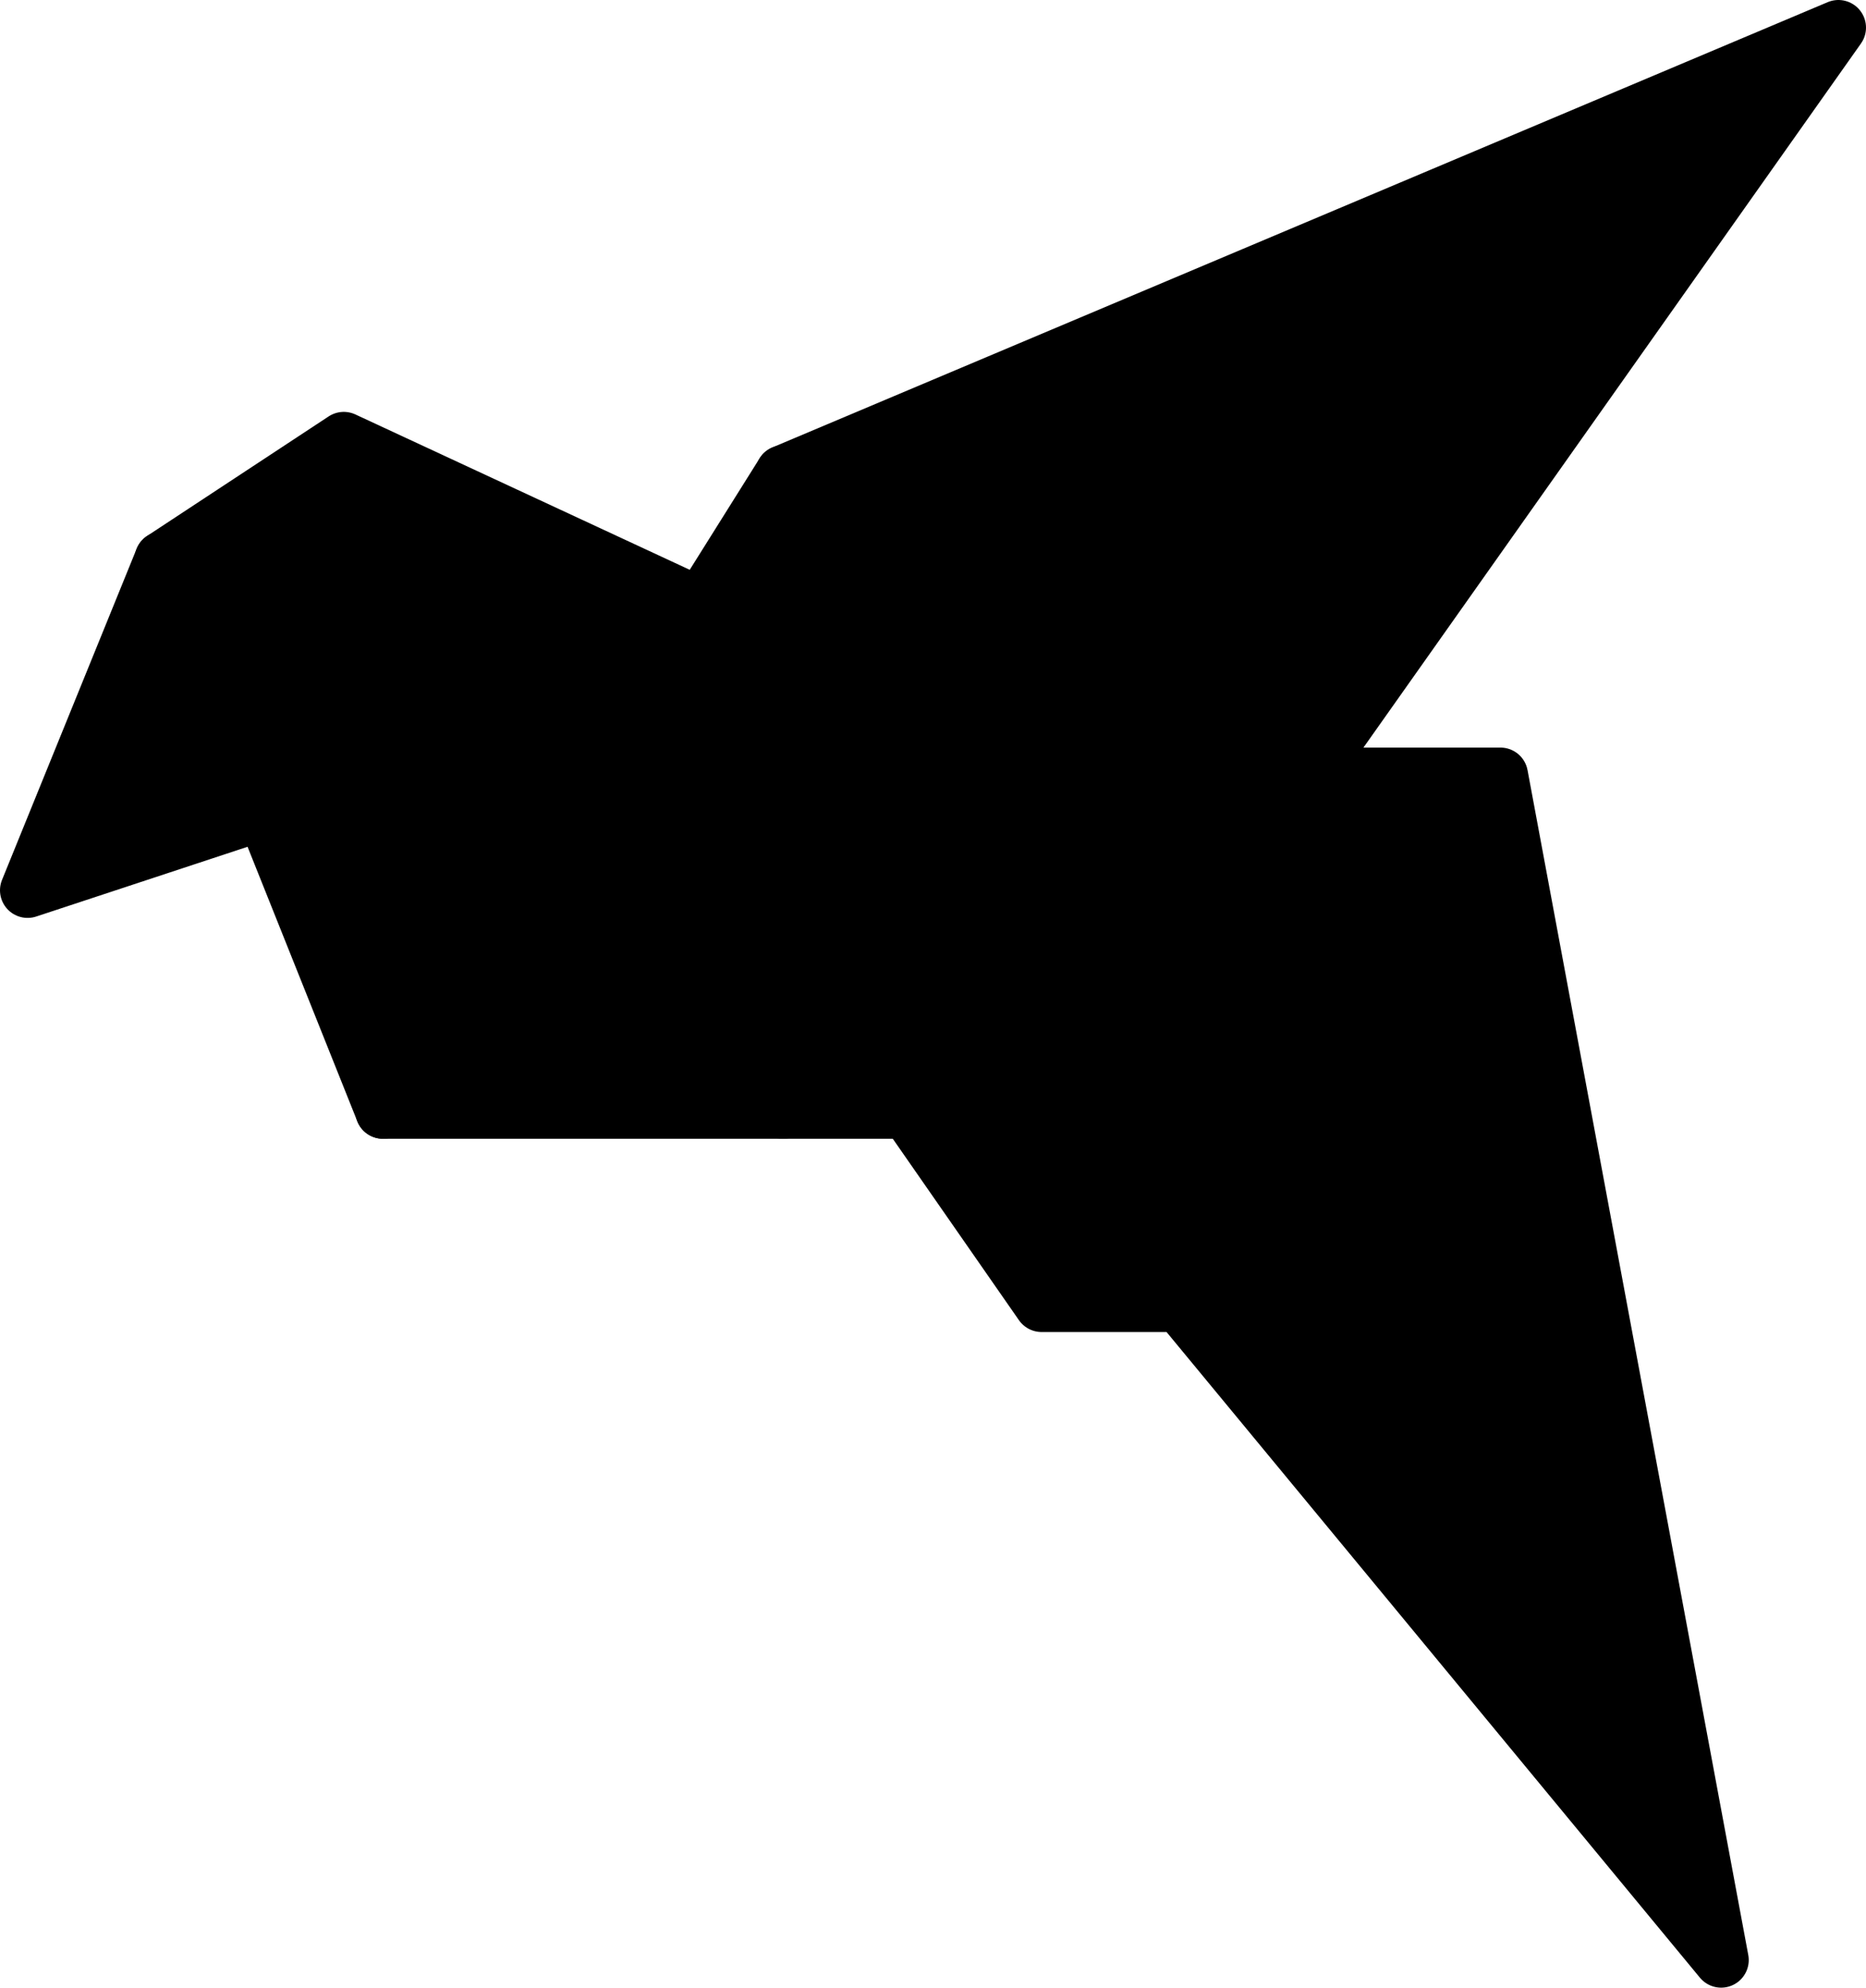 <svg xmlns="http://www.w3.org/2000/svg" viewBox="0 0 67.63 72"><defs><style>.cls-1{fill:currentcolor;stroke:currentcolor;stroke-linecap:round;stroke-linejoin:round;stroke-width:2px;}</style></defs><title>Asset 18</title><g id="Layer_2" data-name="Layer 2"><g id="Layer_1-2" data-name="Layer 1"><polyline class="cls-1" points="25.38 21.92 12.46 15.92 5.88 20.25 13.88 40.25"/><polyline class="cls-1" points="5.88 20.25 1 32.25 9.55 29.43"/><polygon class="cls-1" points="13.88 40.25 28.38 17.13 66.63 1 38.88 40.25 13.88 40.25"/><line class="cls-1" x1="28.38" y1="17.13" x2="28.38" y2="40.25"/><polyline class="cls-1" points="47.48 28.08 54.38 28.08 62.38 71 42.75 47.25 37.75 47.25 32.88 40.25"/></g></g></svg>